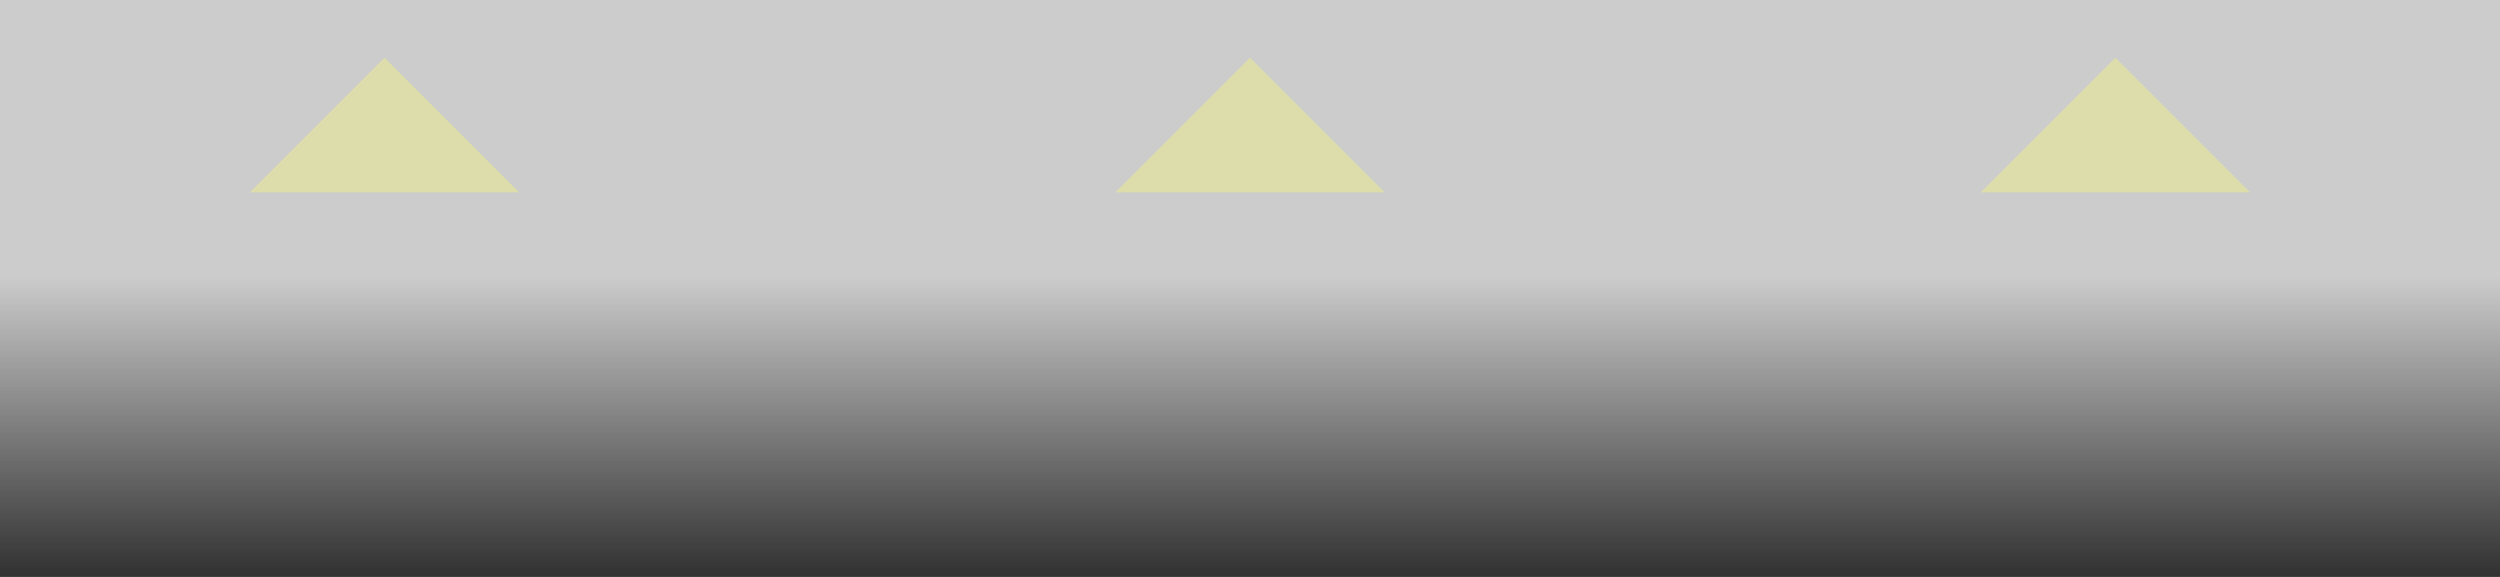 <?xml version="1.0" encoding="UTF-8" standalone="no"?>
<svg xmlns:ffdec="https://www.free-decompiler.com/flash" xmlns:xlink="http://www.w3.org/1999/xlink" ffdec:objectType="frame" height="30.0px" width="130.0px" xmlns="http://www.w3.org/2000/svg">
  <rect width="100%" height="100%" fill="#333333" stroke="none"/>
  <g transform="matrix(1.0, 0.0, 0.0, 1.0, 0.0, 0.0)">
    <use ffdec:characterId="730" height="30.0" transform="matrix(1.0, 0.0, 0.0, 1.0, 0.0, 0.0)" width="130.0" xlink:href="#shape0"/>
    <use ffdec:characterId="732" height="7.0" id="arrows" transform="matrix(1.0, 0.0, 0.0, 1.0, 13.0, 3.0)" width="104.0" xlink:href="#sprite0"/>
  </g>
  <defs>
    <g id="shape0" transform="matrix(1.0, 0.0, 0.0, 1.0, 0.0, 0.0)">
      <path d="M130.0 30.0 L0.0 30.0 0.0 0.0 130.0 0.0 130.0 30.0" fill="url(#gradient0)" fill-rule="evenodd" stroke="none"/>
    </g>
    <linearGradient gradientTransform="matrix(0.0, 0.018, -0.079, 0.0, 65.0, 15.0)" gradientUnits="userSpaceOnUse" id="gradient0" spreadMethod="pad" x1="-819.2" x2="819.2">
      <stop offset="0.0" stop-color="#cccccc"/>
      <stop offset="0.478" stop-color="#cccccc"/>
      <stop offset="1.0" stop-color="#cccccc" stop-opacity="0.0"/>
    </linearGradient>
    <g id="sprite0" transform="matrix(1.0, 0.0, 0.0, 1.0, 52.0, 3.5)">
      <use ffdec:characterId="731" height="7.0" transform="matrix(1.0, 0.0, 0.0, 1.0, -52.0, -3.5)" width="104.0" xlink:href="#shape1"/>
    </g>
    <g id="shape1" transform="matrix(1.0, 0.0, 0.0, 1.0, 52.0, 3.5)">
      <path d="M38.0 3.5 L45.0 -3.5 52.0 3.5 38.0 3.5 M7.0 3.5 L-7.0 3.5 0.0 -3.5 7.0 3.5 M-52.0 3.5 L-45.0 -3.5 -38.0 3.5 -52.0 3.5" fill="#ffff66" fill-opacity="0.325" fill-rule="evenodd" stroke="none"/>
    </g>
  </defs>
</svg>
